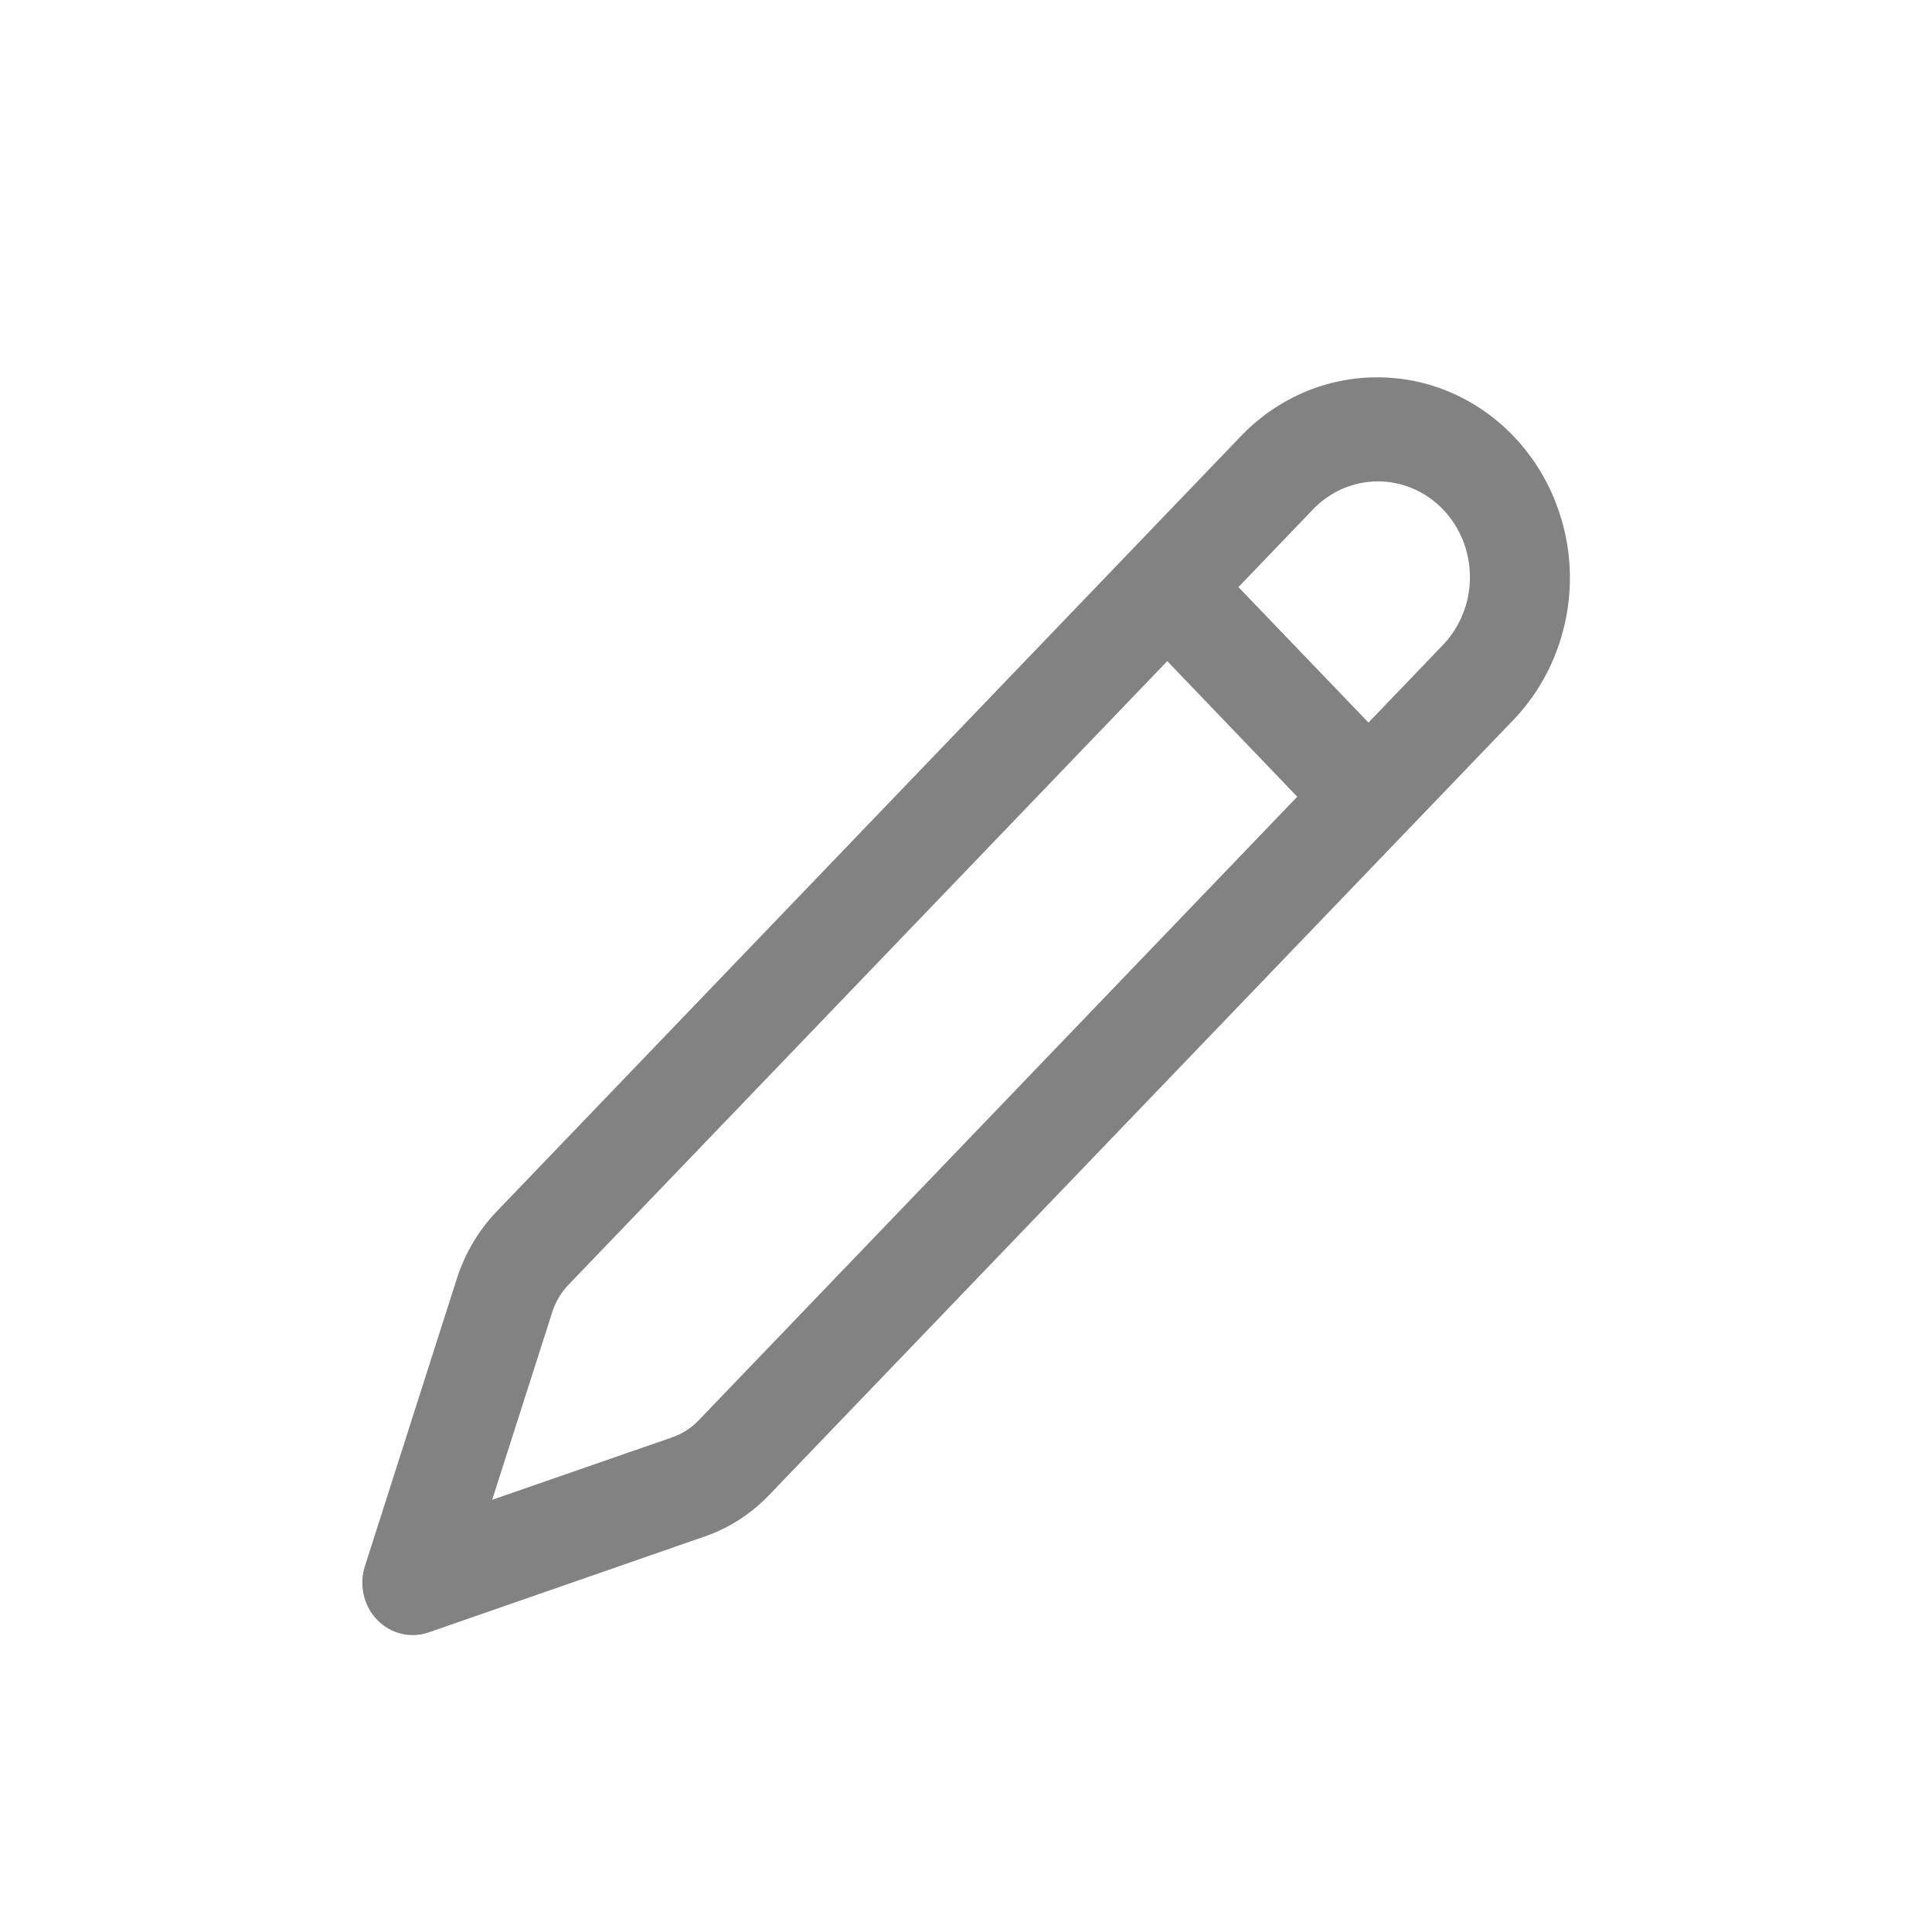<svg width="24" height="24" viewBox="0 0 24 24" fill="none" xmlns="http://www.w3.org/2000/svg">
<g clip-path="url(#clip0_9899_46966)">
<path d="M18.8 5.417C18.578 5.185 18.314 5.002 18.024 4.876C17.733 4.751 17.422 4.687 17.108 4.687C16.794 4.687 16.483 4.751 16.192 4.876C15.902 5.002 15.638 5.185 15.416 5.417L6.173 15.046C5.947 15.281 5.776 15.568 5.675 15.884L4.533 19.456C4.496 19.57 4.491 19.693 4.518 19.811C4.544 19.928 4.602 20.036 4.684 20.121C4.766 20.206 4.869 20.266 4.982 20.294C5.094 20.322 5.212 20.317 5.323 20.279L8.751 19.088C9.055 18.984 9.33 18.806 9.556 18.57L18.8 8.943C19.022 8.711 19.199 8.436 19.319 8.134C19.439 7.831 19.502 7.507 19.502 7.18C19.502 6.852 19.439 6.528 19.319 6.225C19.199 5.923 19.022 5.648 18.8 5.417ZM16.3 6.338C16.406 6.226 16.532 6.136 16.671 6.074C16.81 6.013 16.959 5.981 17.11 5.98C17.262 5.979 17.412 6.009 17.551 6.069C17.691 6.128 17.818 6.216 17.925 6.328C18.032 6.439 18.117 6.571 18.174 6.717C18.232 6.863 18.261 7.019 18.26 7.176C18.259 7.334 18.229 7.489 18.169 7.634C18.11 7.779 18.024 7.911 17.916 8.021L17 8.976L15.384 7.293L16.301 6.338H16.3ZM14.5 8.213L16.115 9.897L8.673 17.65C8.584 17.742 8.475 17.811 8.356 17.853L6.114 18.631L6.861 16.297C6.901 16.172 6.968 16.059 7.056 15.966L14.5 8.213Z" fill="#828282"/>
</g>
<defs>
<clipPath id="clip0_9899_46966">
<rect width="24" height="24" fill="white"/>
</clipPath>
</defs>
</svg>
